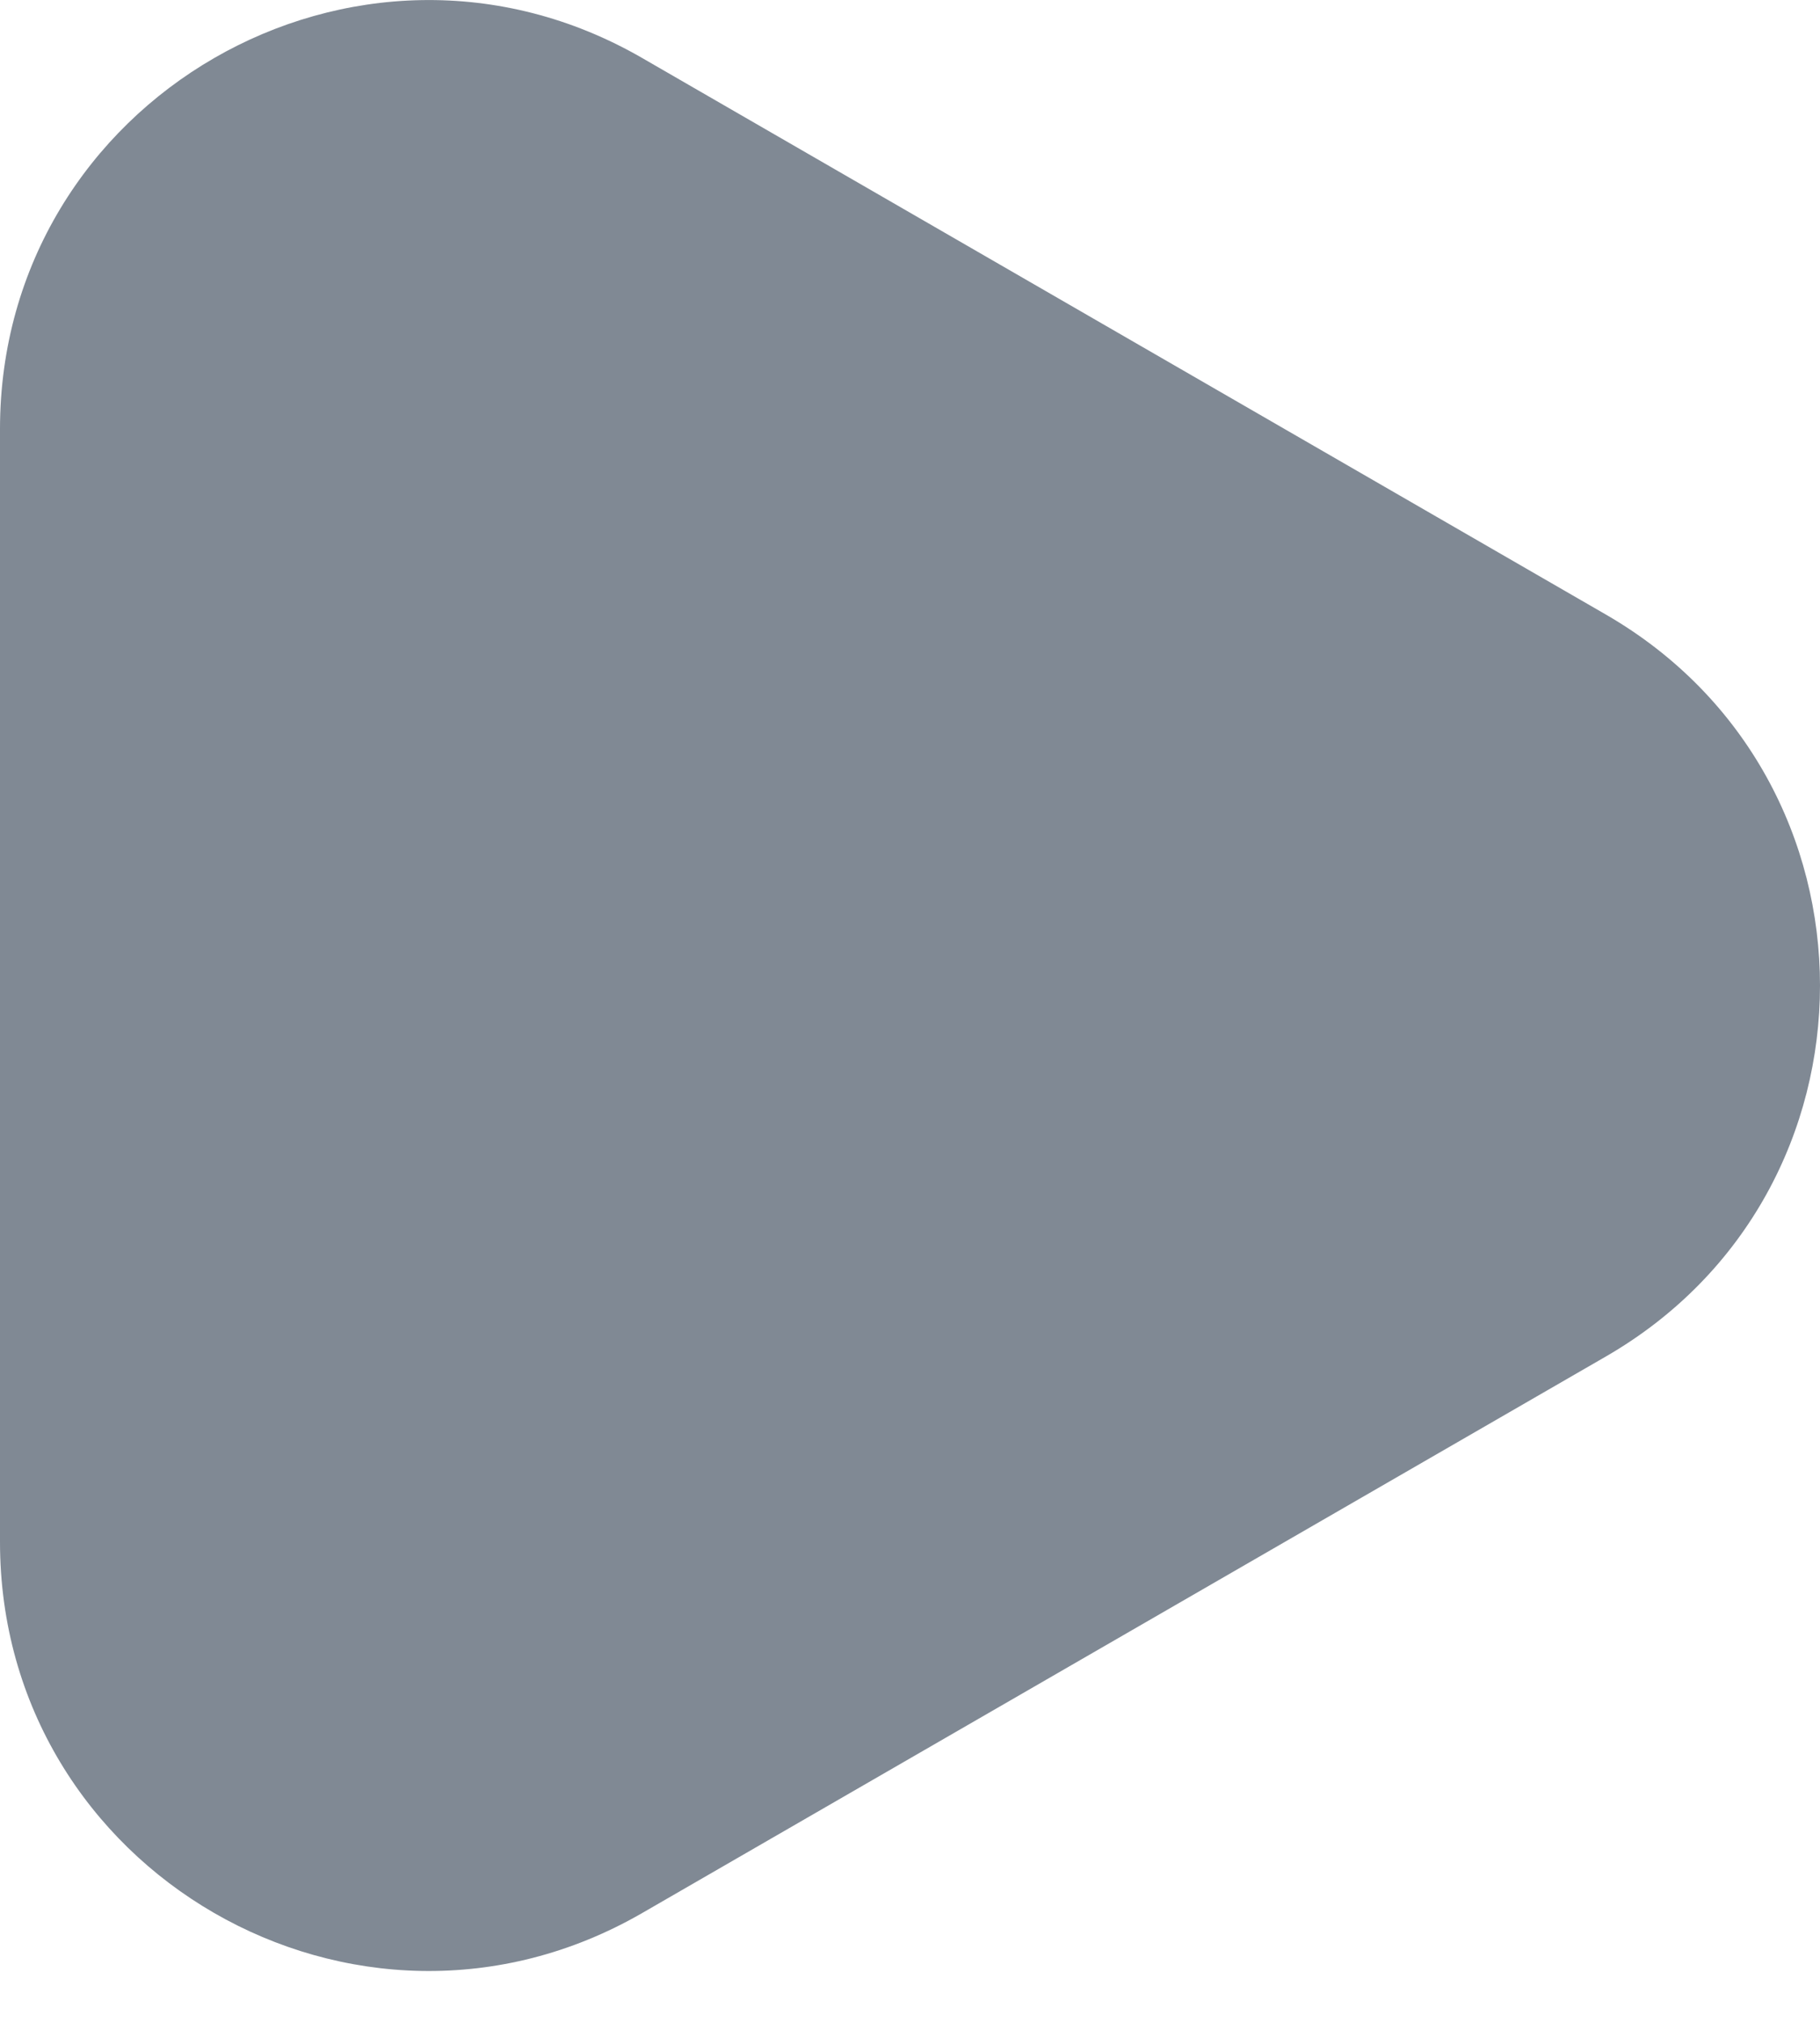 <svg width="9" height="10" viewBox="0 0 9 10" fill="none" xmlns="http://www.w3.org/2000/svg">
<path d="M7.941 6.706C9.353 5.891 9.353 3.853 7.941 3.038L3.176 0.287C1.765 -0.528 5.15479e-07 0.491 4.44222e-07 2.121L2.03731e-07 7.623C1.32474e-07 9.253 1.765 10.272 3.176 9.457L7.941 6.706Z" fill="#808994"/>
</svg>

